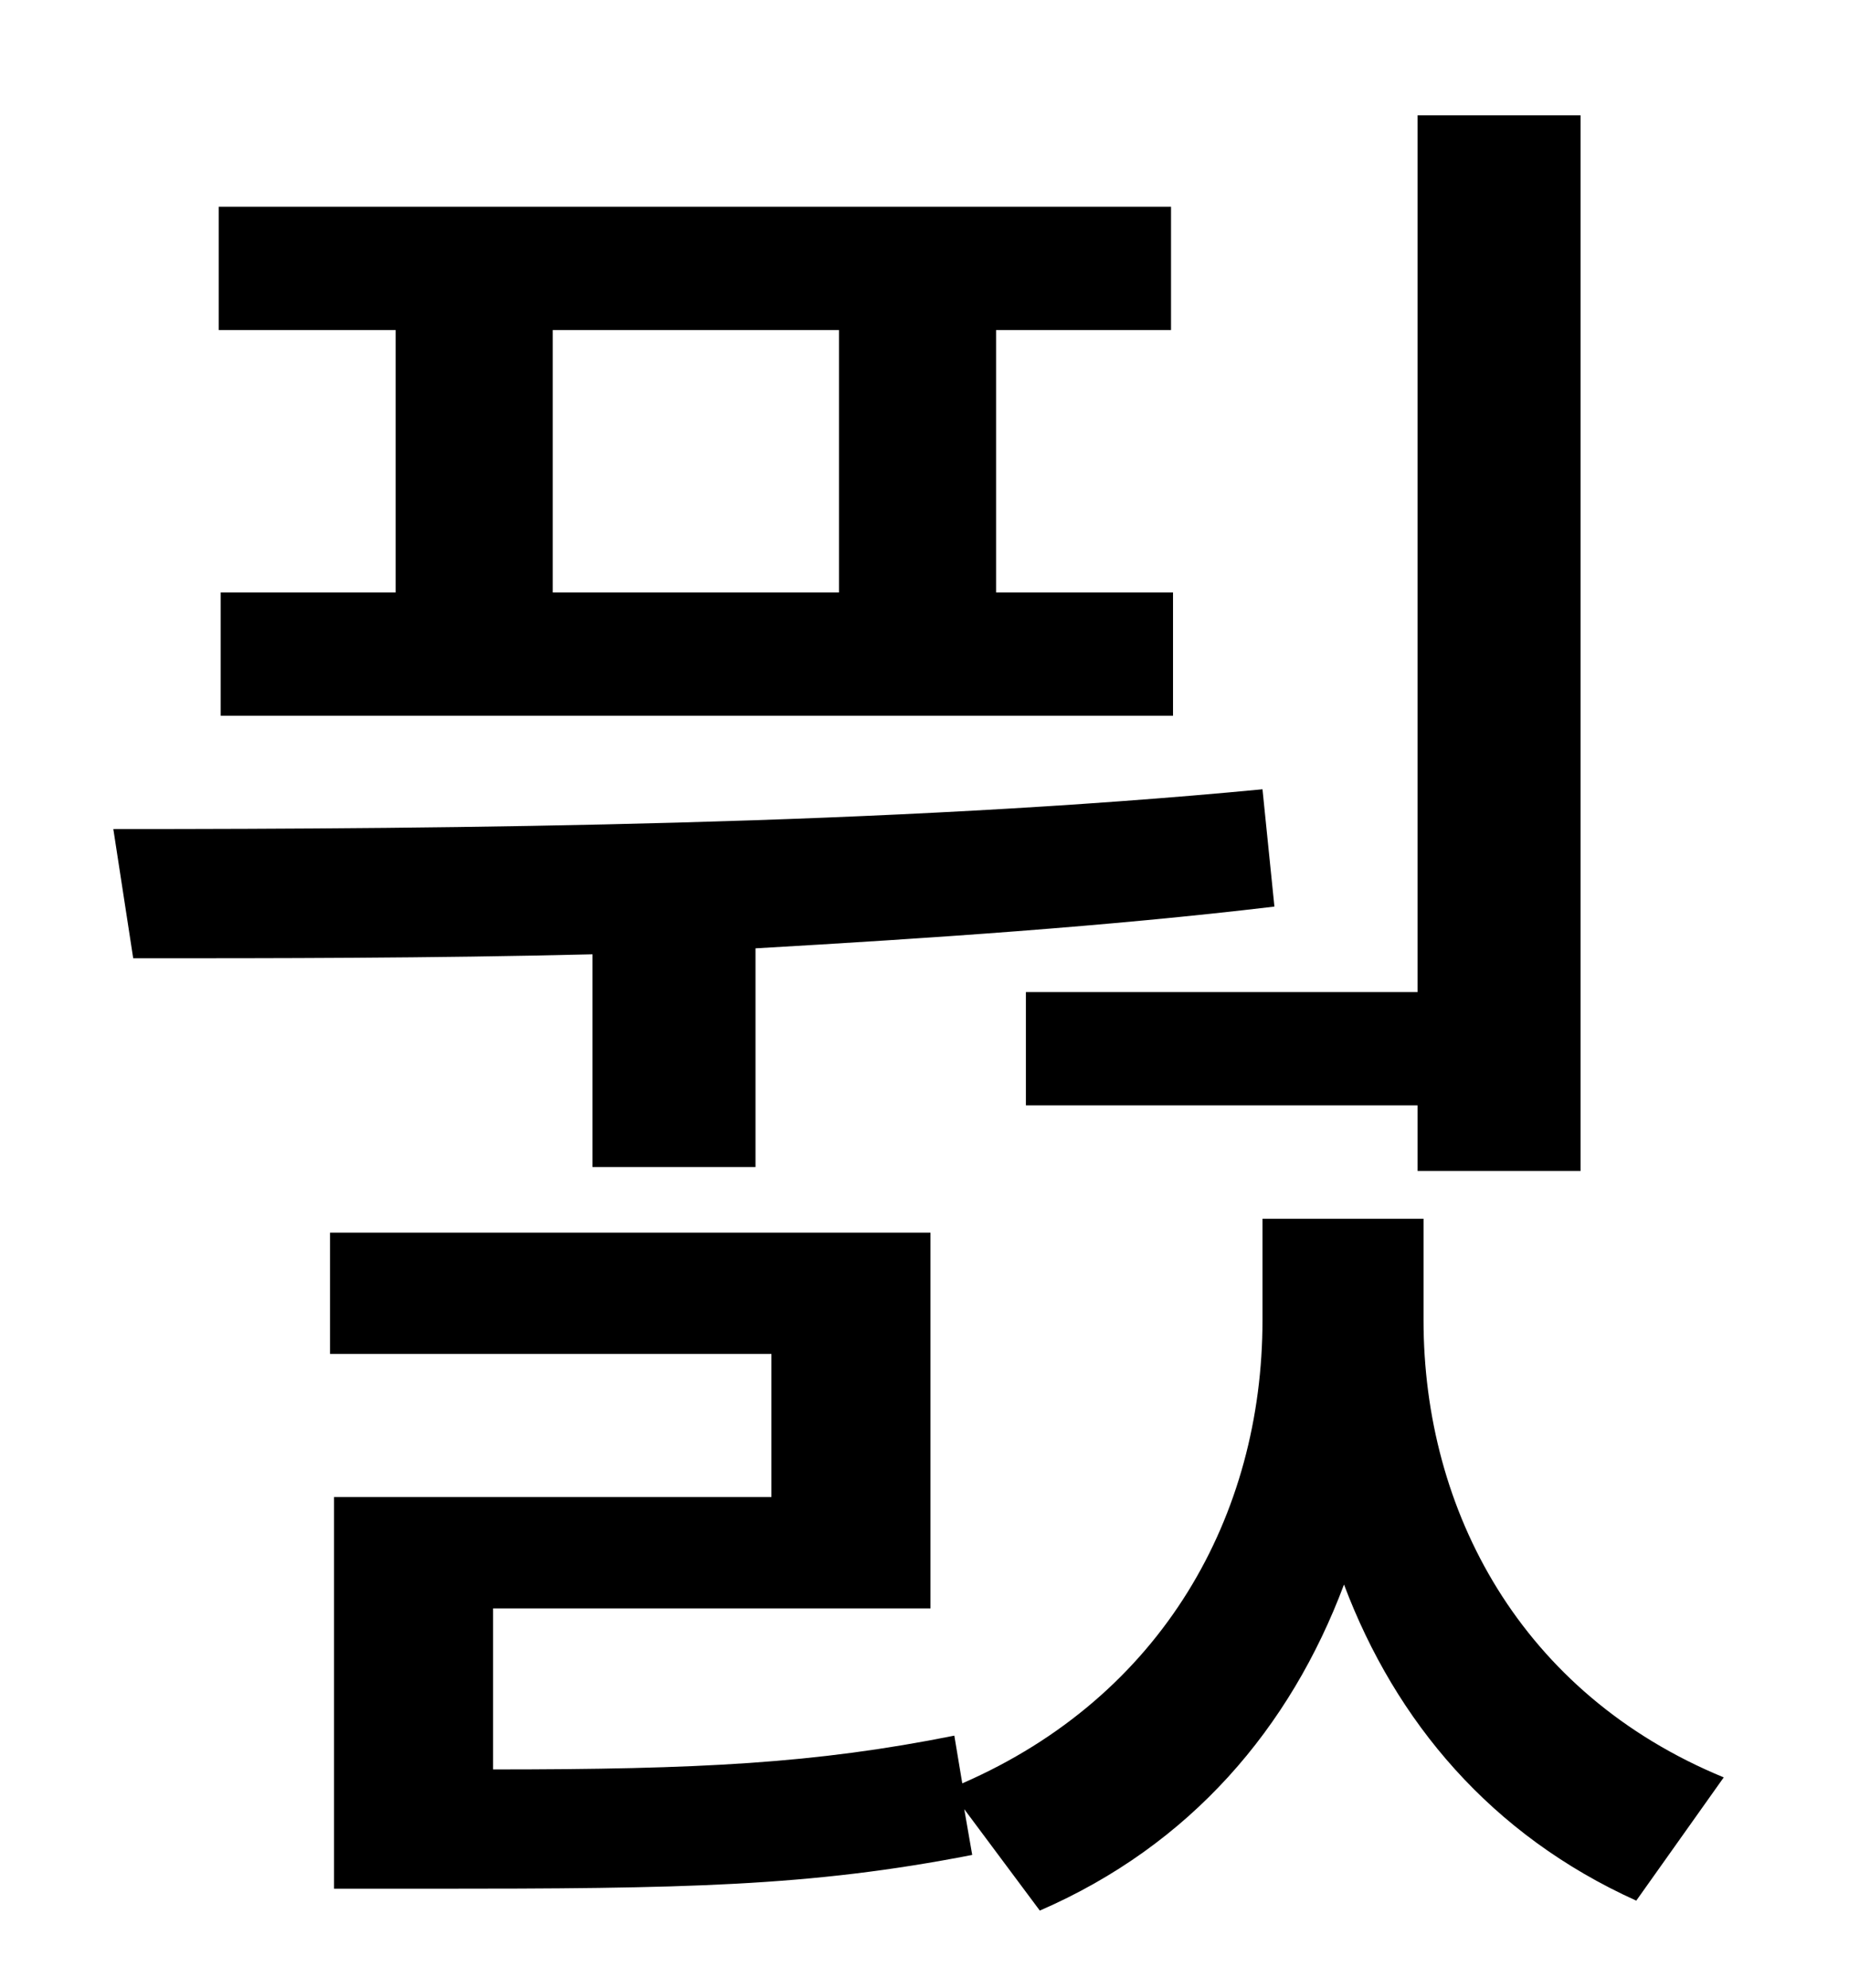 <?xml version="1.0" standalone="no"?>
<!DOCTYPE svg PUBLIC "-//W3C//DTD SVG 1.1//EN" "http://www.w3.org/Graphics/SVG/1.1/DTD/svg11.dtd" >
<svg xmlns="http://www.w3.org/2000/svg" xmlns:xlink="http://www.w3.org/1999/xlink" version="1.1" viewBox="-10 0 930 1000">
   <path fill="currentColor"
d="M506 499h197v-441h82v531h-82v-33h-197v-57zM412 298v-132h-144v132h144zM189 298v-132h-89v-62h479v62h-88v132h89v62h-479v-62h88zM288 587v-107c-82 2 -160 2 -231 2l-10 -65c174 0 390 -2 578 -20l6 59c-84 10 -174 16 -261 21v110h-82zM706 613v51
c0 96 49 188 151 230l-44 62c-73 -33 -121 -90 -147 -159c-27 72 -77 131 -153 164l-38 -51l4 23c-82 16 -145 17 -273 17h-48v-197h220v-72h-222v-61h302v189h-220v81c104 0 162 -3 232 -17l4 24c101 -44 151 -135 151 -233v-51h81z" />
</svg>
